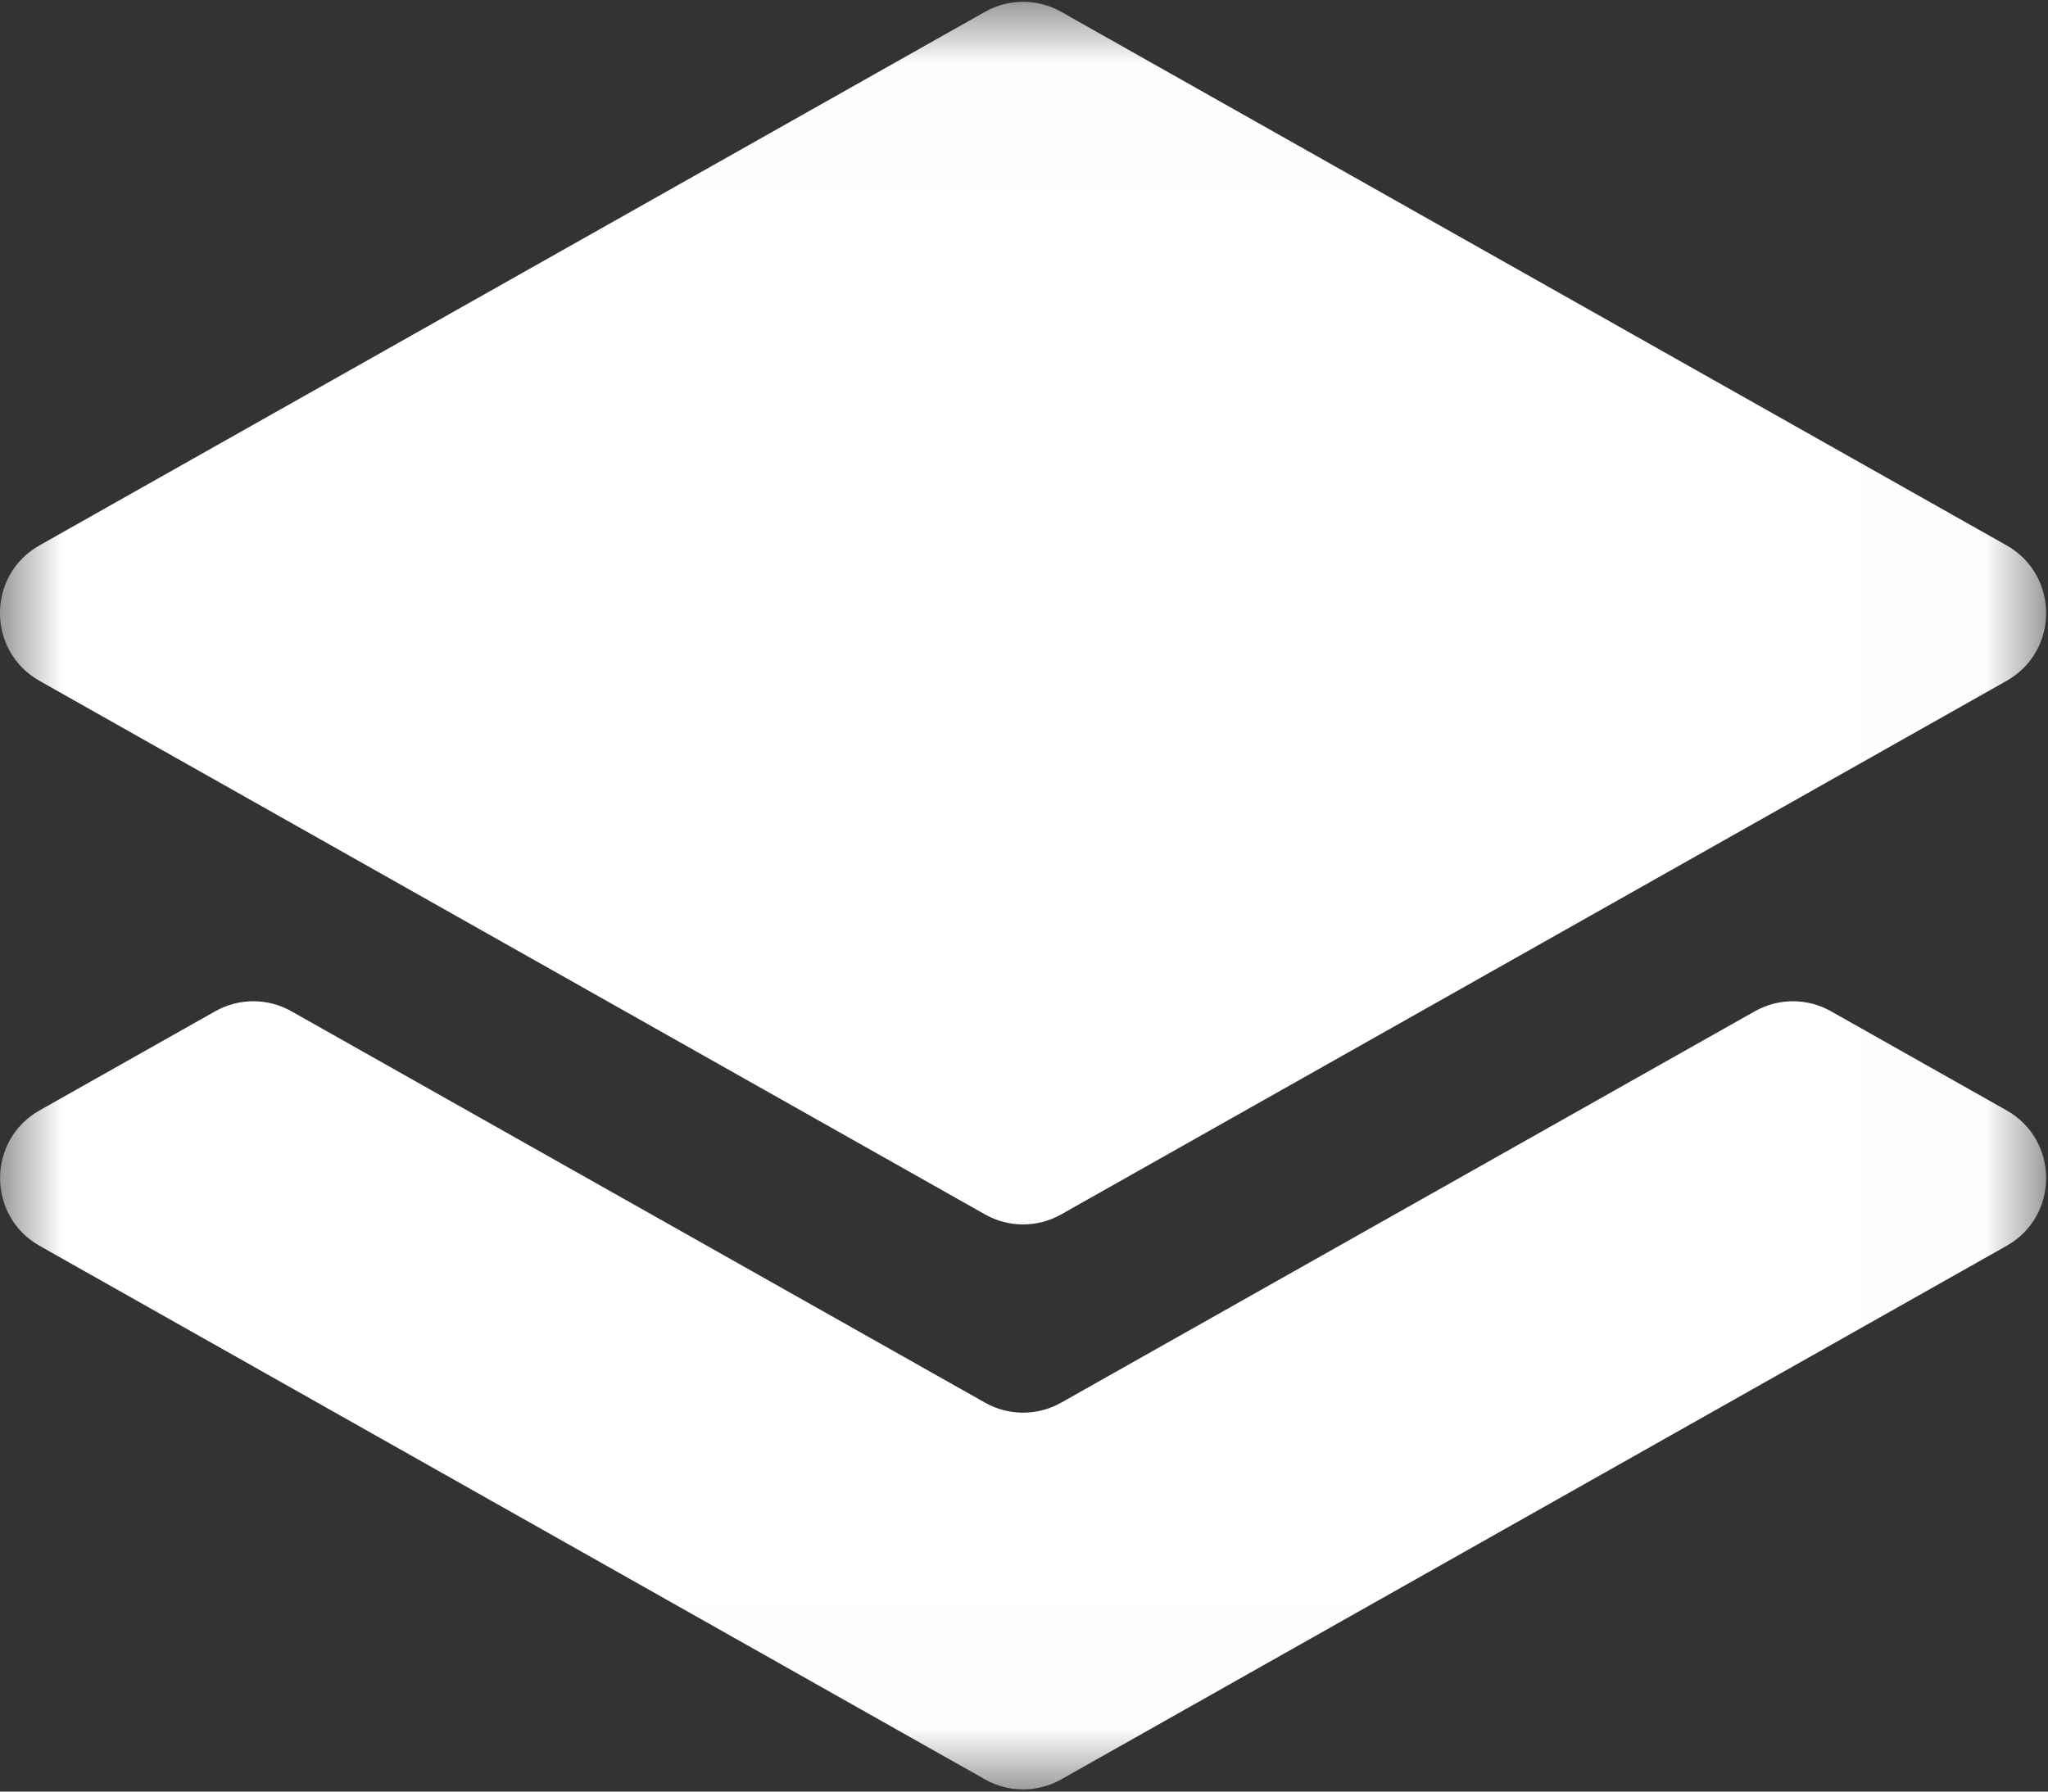 <?xml version="1.0" encoding="UTF-8"?>
<svg width="16px" height="14px" viewBox="0 0 16 14" version="1.1" xmlns="http://www.w3.org/2000/svg" xmlns:xlink="http://www.w3.org/1999/xlink">
    <rect x="0" y="0" width="16" height="14" fill="#333333" stroke="none"/>
    <!-- Generator: Sketch 55.1 (78136) - https://sketchapp.com -->
    <title>楼层</title>
    <desc>Created with Sketch.</desc>
    <defs>
        <polygon id="path-1" points="0 0.014 15.986 0.014 15.986 13.983 0 13.983"></polygon>
    </defs>
    <g id="组件" stroke="none" stroke-width="1" fill="none" fill-rule="evenodd">
        <g id="一楼" transform="translate(-34, -13)">
            <g id="分组-5">
                <g transform="translate(34, 9)">
                    <g id="楼层" transform="translate(0, 4)">
                        <mask id="mask-2" fill="white">
                            <use xlink:href="#path-1"></use>
                        </mask>
                        <g id="Clip-2"></g>
                        <path d="M7.696,10.961 L2.276,7.902 C2.092,7.798 1.867,7.798 1.682,7.902 L0.309,8.677 C-0.102,8.909 -0.102,9.503 0.309,9.735 L7.696,13.905 C7.88,14.009 8.106,14.009 8.29,13.905 L15.677,9.735 C16.088,9.503 16.088,8.909 15.677,8.677 L14.304,7.902 C14.12,7.798 13.895,7.798 13.71,7.902 L8.29,10.961 C8.106,11.065 7.88,11.065 7.696,10.961 Z M15.677,4.262 L8.29,0.092 C8.106,-0.012 7.88,-0.012 7.696,0.092 L0.308,4.262 C-0.103,4.494 -0.103,5.087 0.308,5.32 L7.696,9.49 C7.88,9.594 8.106,9.594 8.29,9.49 L15.677,5.32 C16.088,5.088 16.088,4.494 15.677,4.262 L15.677,4.262 Z" id="Fill-1" fill="#FFFFFF" mask="url(#mask-2)"></path>
                    </g>
                </g>
            </g>
        </g>
    </g>
</svg>
